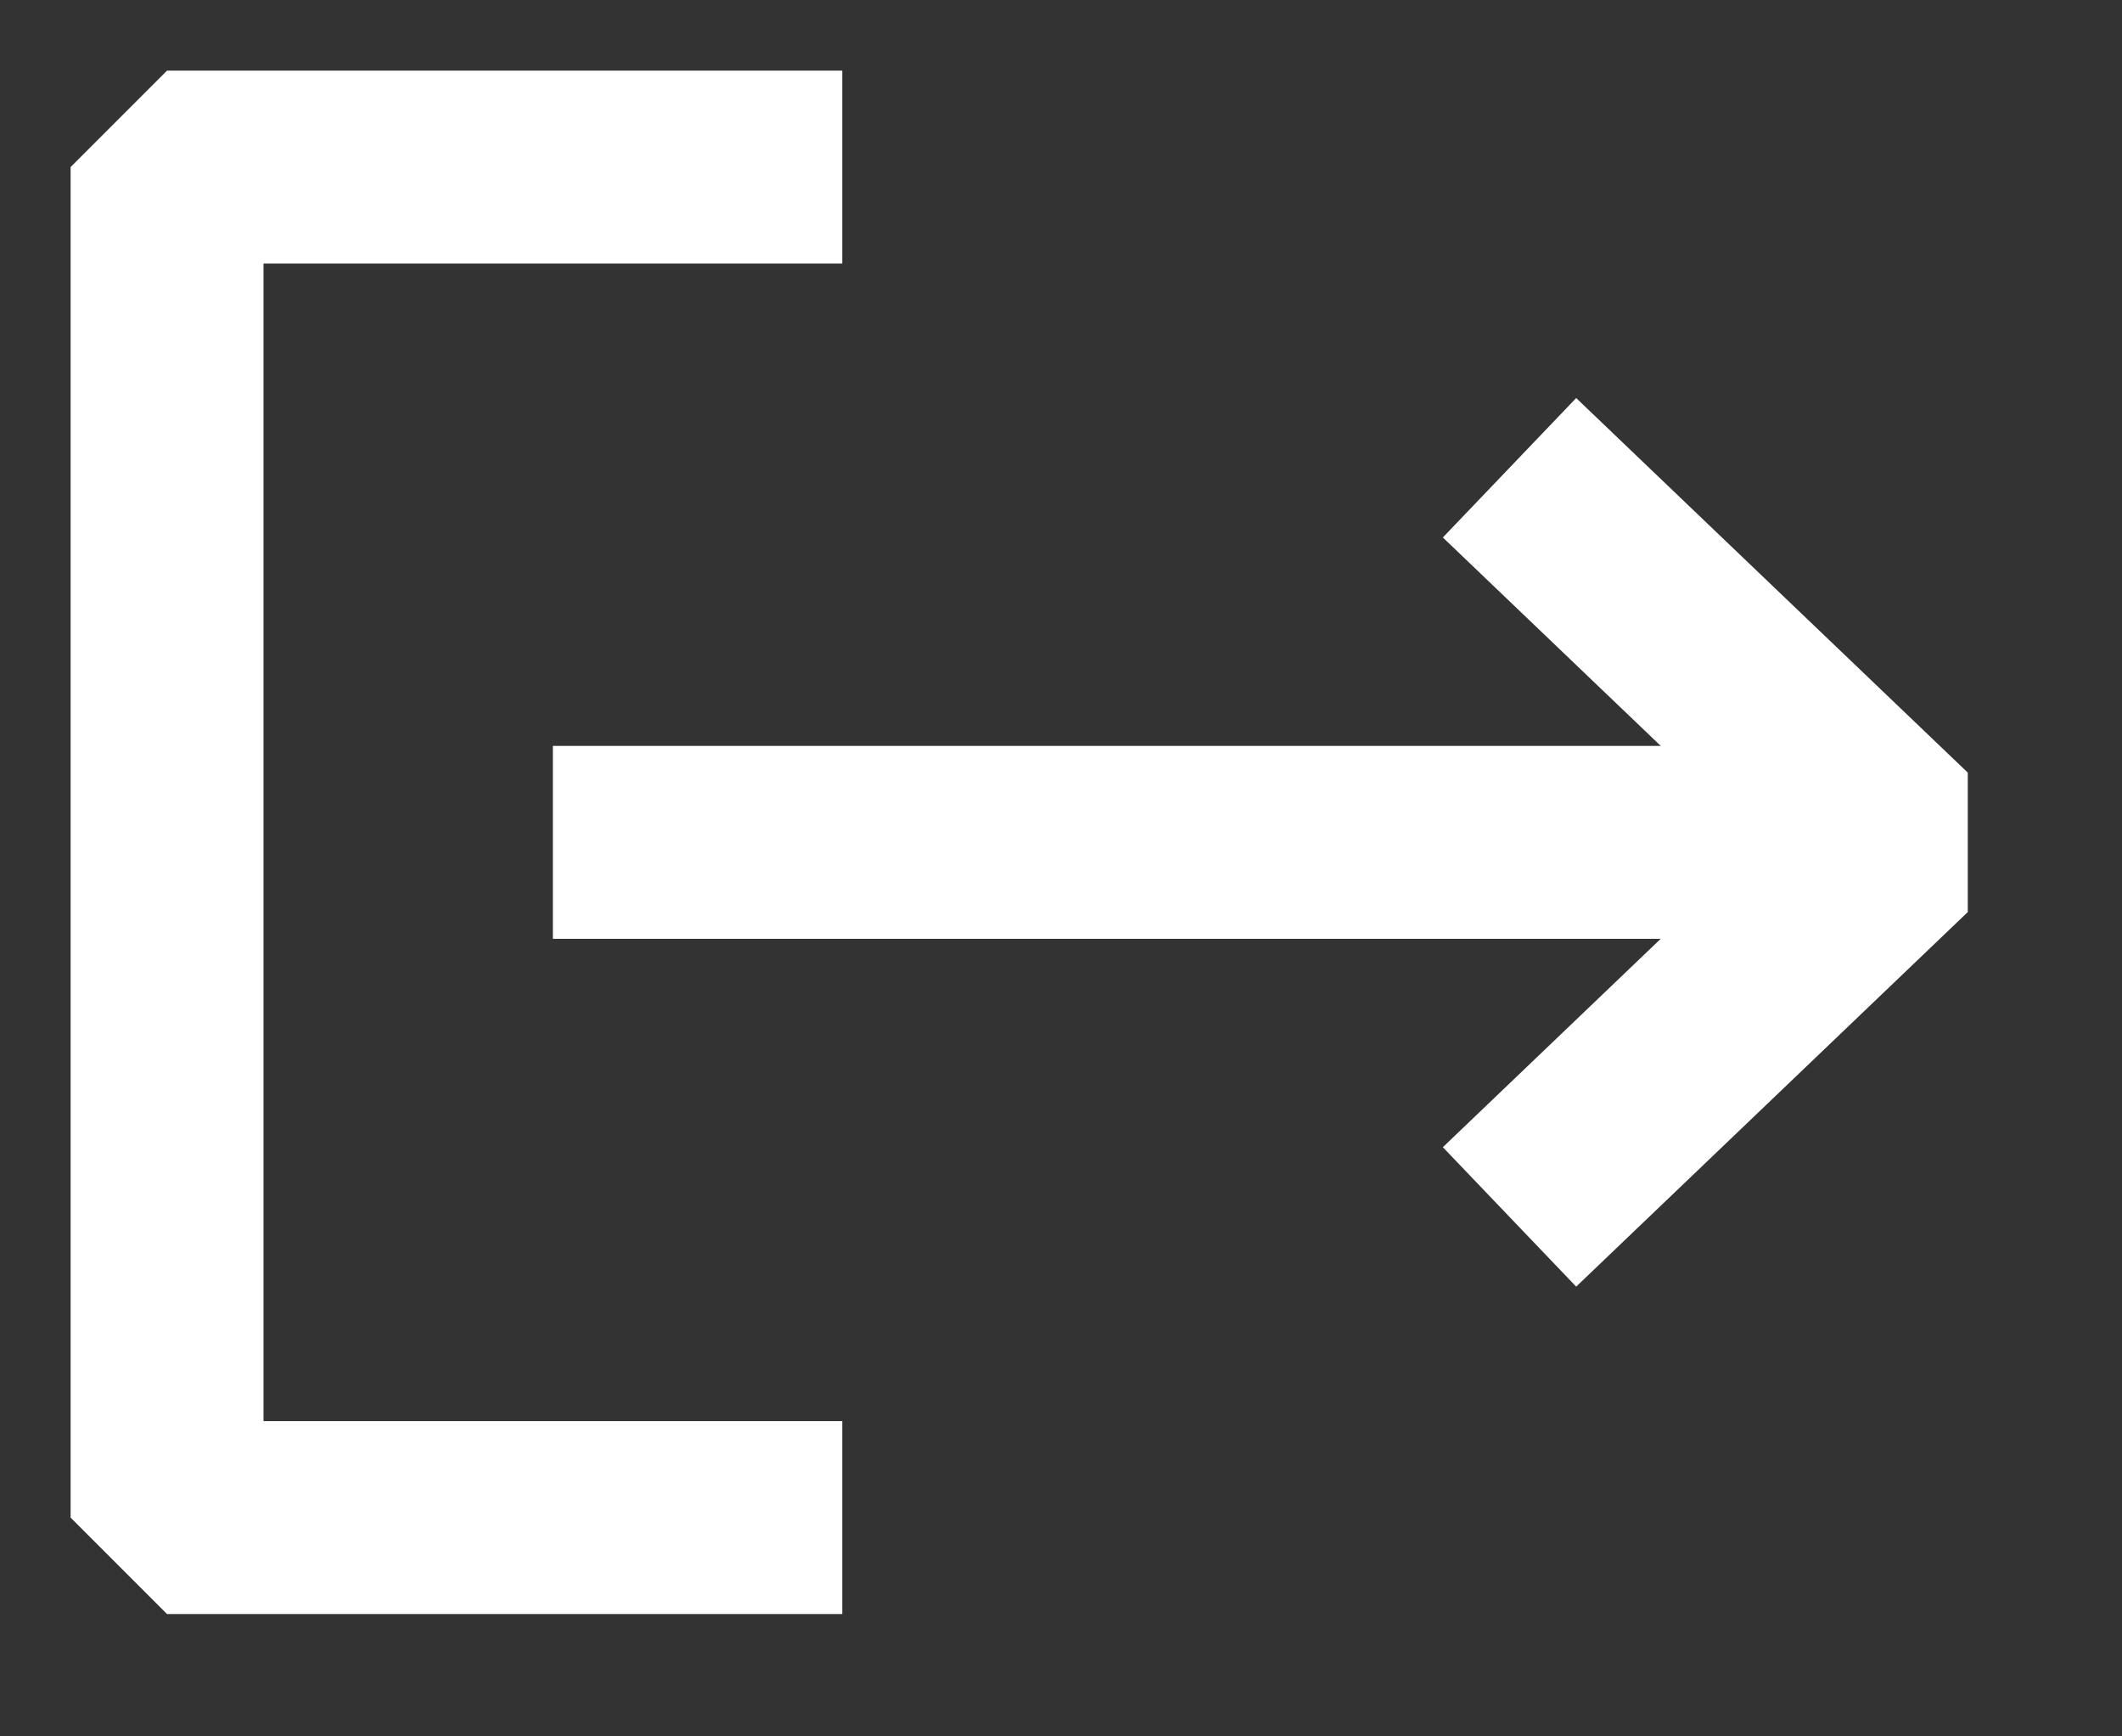 <?xml version="1.0" standalone="no"?><!DOCTYPE svg PUBLIC "-//W3C//DTD SVG 1.1//EN" "http://www.w3.org/Graphics/SVG/1.1/DTD/svg11.dtd"><svg width="100%" height="100%" viewBox="0 0 22 18" version="1.1" xmlns="http://www.w3.org/2000/svg" xmlns:xlink="http://www.w3.org/1999/xlink" xml:space="preserve" style="fill-rule:evenodd;clip-rule:evenodd;stroke-miterlimit:1.414;"><rect x="0" y="0" width="22" height="18" fill="#333333" stroke="none"/><g><path d="M8.732,1.732l-7,0l0,14l7,0" style="fill:none;stroke-width:2px;stroke:#fff;"/><path d="M5.732,8.732l13.398,0" style="fill:none;stroke-width:2px;stroke:#fff;"/><path d="M15.65,4.849l4.06,3.883l-4.06,3.883" style="fill:none;stroke-width:2px;stroke:#fff;"/></g></svg>